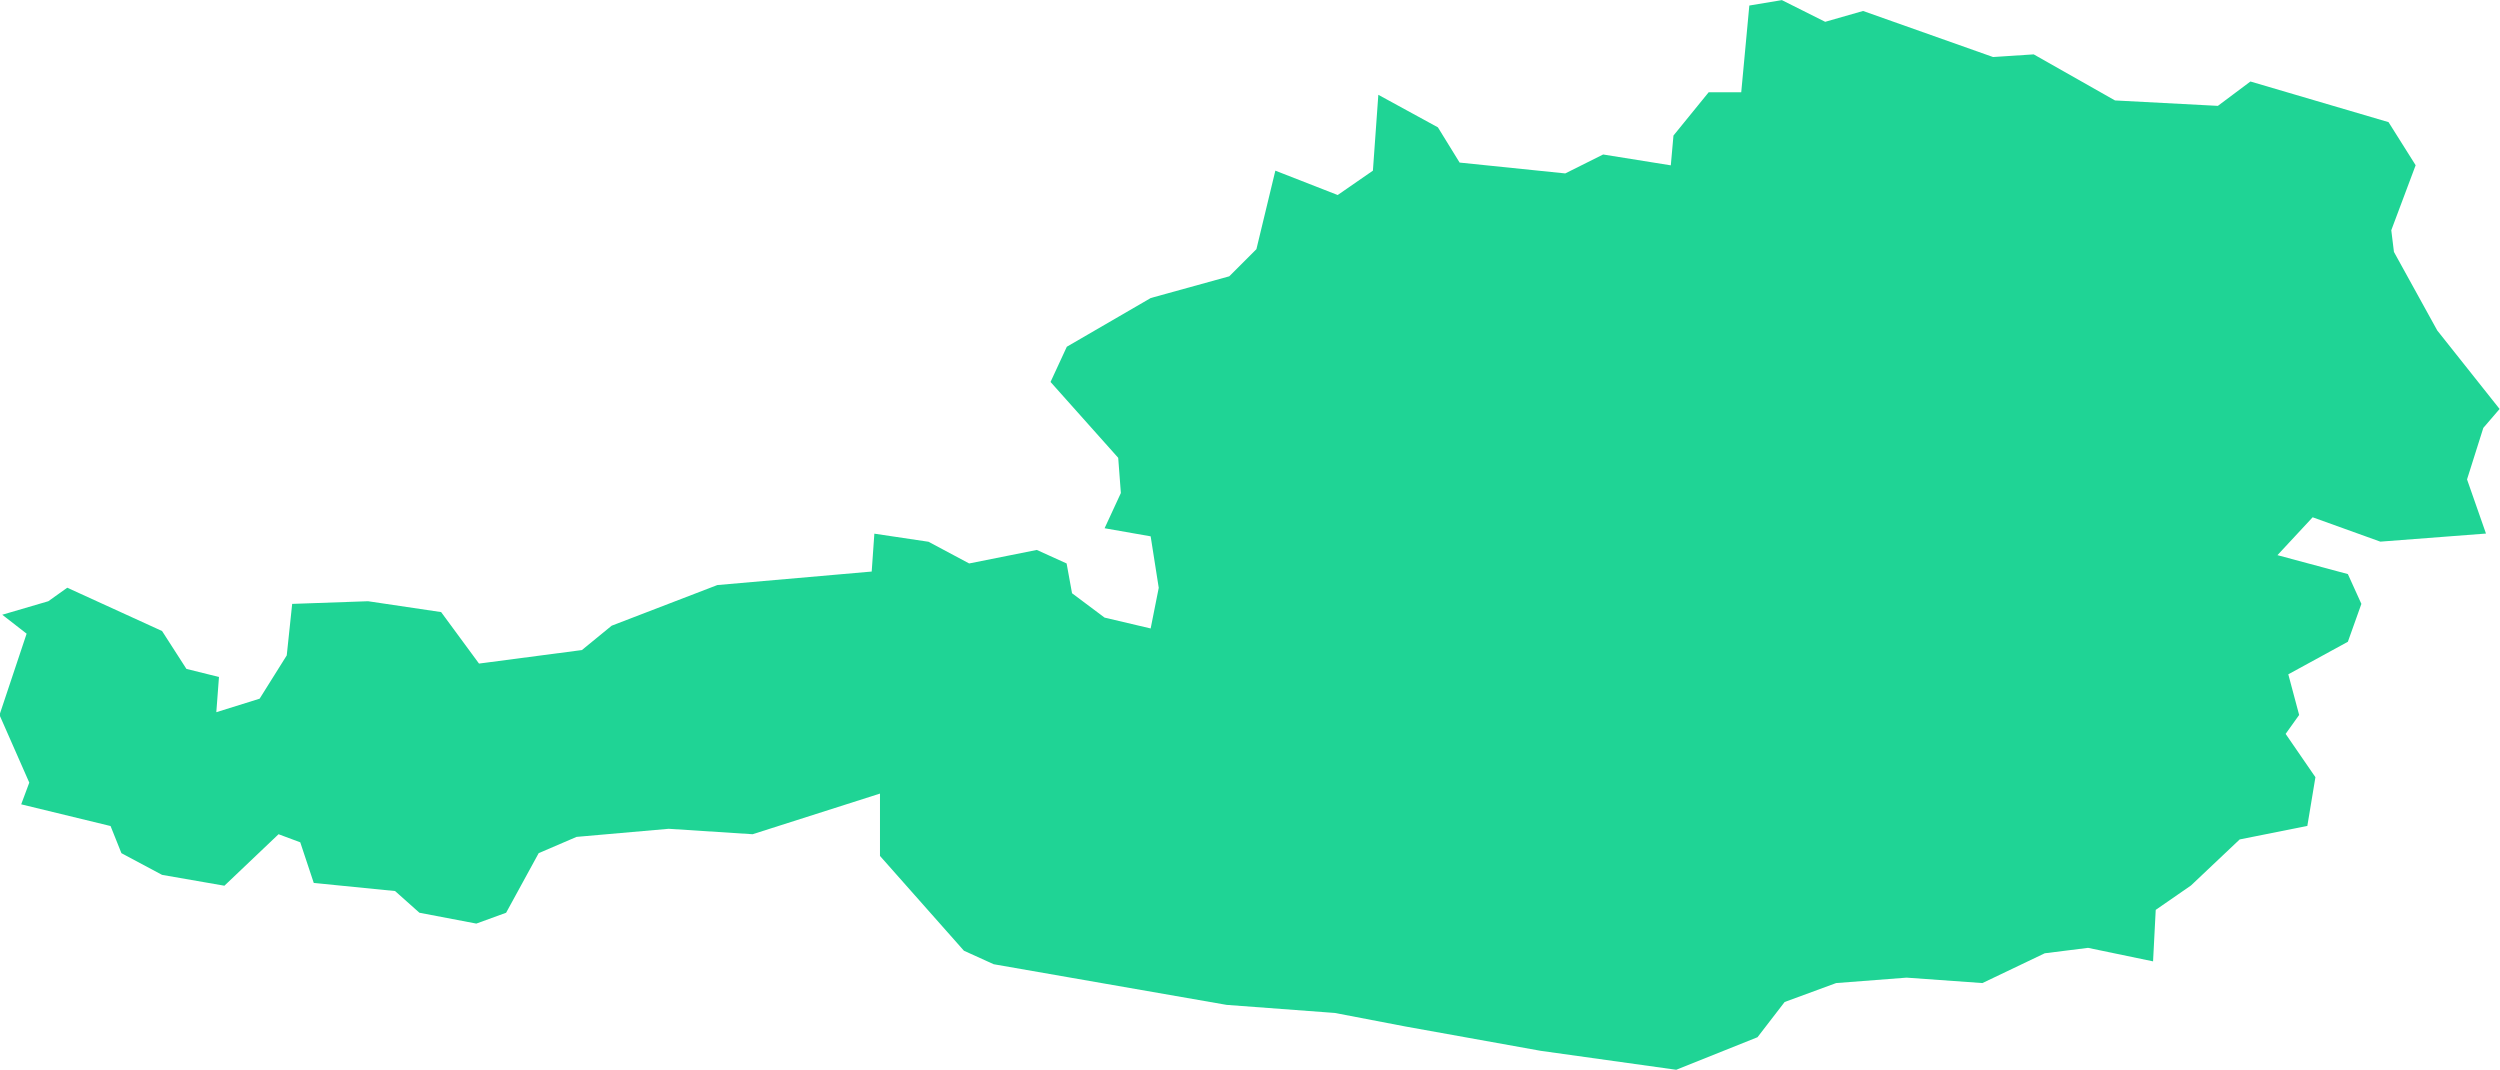 <svg width="24.421mm" height="10.451mm" version="1.1" viewBox="0 0 24.421 10.451" xmlns="http://www.w3.org/2000/svg">
 <g transform="translate(-89.633 -87.492)">
  <path id="AT" name="Austria" fill="#1fd495" stroke-width=".265" stroke='none' d="m113.23 89.106-0.238 0.635 0.026 0.212 0.423 0.767 0.609 0.767-0.159 0.185-0.159 0.503 0.185 0.529-1.032 0.079-0.661-0.238-0.344 0.37 0.688 0.185 0.132 0.291-0.132 0.37-0.582 0.318 0.106 0.397-0.132 0.185 0.291 0.423-0.079 0.476-0.661 0.132-0.476 0.45-0.344 0.238-0.026 0.503-0.635-0.132-0.423 0.053-0.609 0.291-0.741-0.053-0.688 0.053-0.503 0.185-0.265 0.344-0.794 0.318-1.323-0.185-1.323-0.238-0.688-0.132-1.058-0.079-2.275-0.397-0.291-0.132-0.82-0.926v-0.609l-1.244 0.397-0.82-0.053-0.9 0.079-0.37 0.159-0.318 0.582-0.291 0.106-0.556-0.106-0.238-0.212-0.794-0.079-0.132-0.397-0.212-0.079-0.529 0.503-0.609-0.106-0.397-0.212-0.106-0.265-0.873-0.212 0.079-0.212-0.291-0.661 0.265-0.794-0.238-0.185 0.45-0.132 0.185-0.132 0.926 0.423 0.238 0.37 0.318 0.079-0.026 0.344 0.423-0.132 0.265-0.423 0.053-0.503 0.741-0.026 0.714 0.106 0.37 0.503 1.005-0.132 0.291-0.238 1.032-0.397 1.508-0.132 0.026-0.37 0.529 0.079 0.397 0.212 0.661-0.132 0.291 0.132 0.053 0.291 0.318 0.238 0.45 0.106 0.079-0.397-0.079-0.503-0.45-0.079 0.159-0.344-0.026-0.344-0.661-0.741 0.159-0.344 0.82-0.476 0.767-0.212 0.265-0.265 0.185-0.767 0.609 0.238 0.344-0.238 0.053-0.741 0.582 0.318 0.212 0.344 1.032 0.106 0.37-0.185 0.661 0.106 0.026-0.291 0.344-0.423h0.318l0.079-0.847 0.318-0.053 0.423 0.212 0.37-0.106 1.27 0.45 0.397-0.026 0.794 0.45 1.005 0.053 0.318-0.238 1.349 0.397z"/>
 </g>
</svg>
